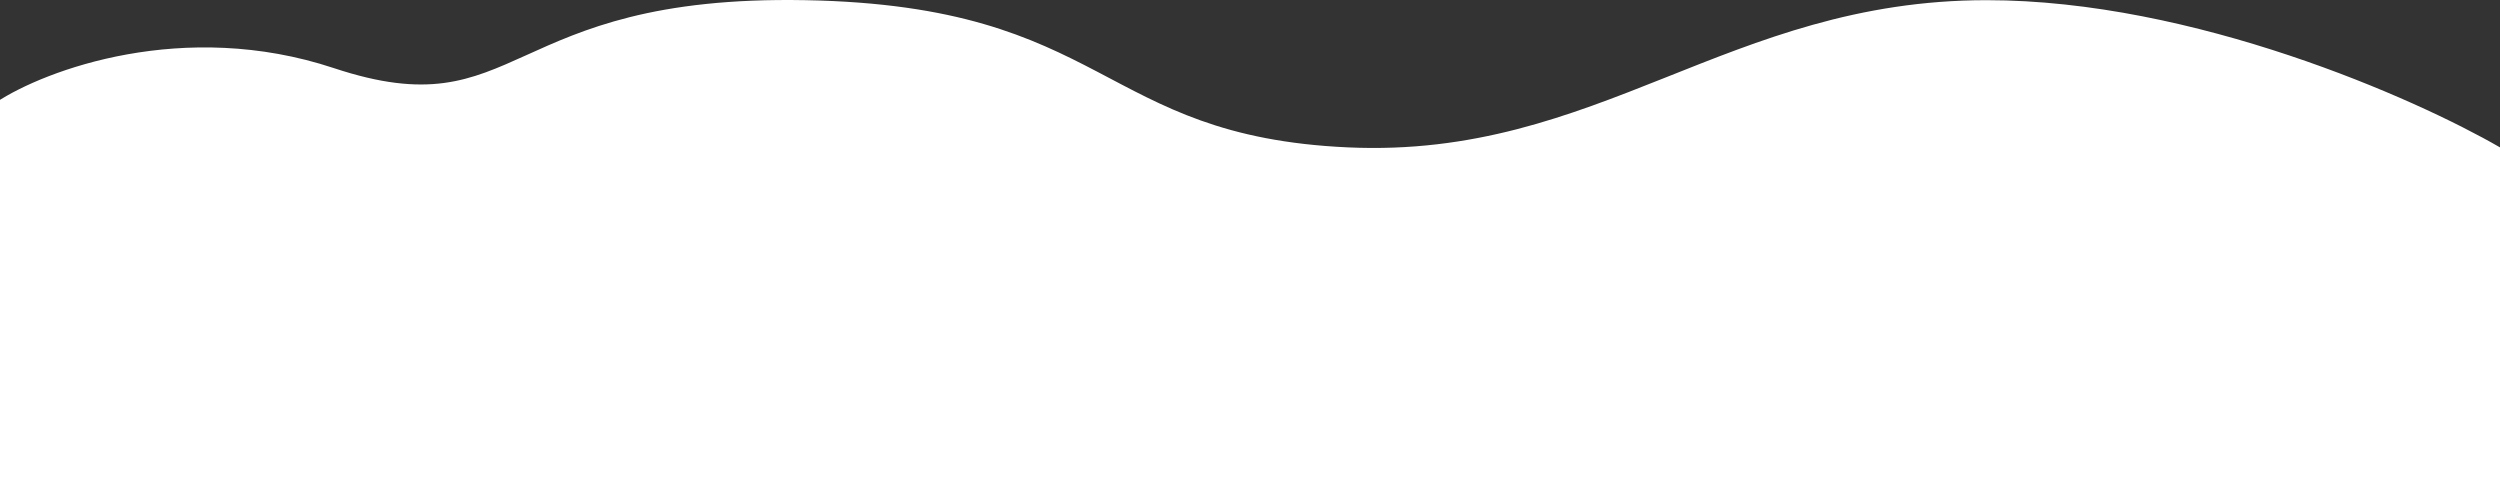 <?xml version="1.0" encoding="UTF-8" standalone="no"?>
<svg
   width="300"
   height="60"
   viewBox="0 0 300 60"
   fill="none"
   version="1.1"
   id="svg239"
   sodipodi:docname="wave__sidemenutop.svg"
   inkscape:version="1.2.2 (732a01da63, 2022-12-09)"
   xmlns:inkscape="http://www.inkscape.org/namespaces/inkscape"
   xmlns:sodipodi="http://sodipodi.sourceforge.net/DTD/sodipodi-0.dtd"
   xmlns="http://www.w3.org/2000/svg"
   xmlns:svg="http://www.w3.org/2000/svg">
  <rect x="0" y="0" width="300" height="60" fill="#333333" stroke="none"/>
  <defs
     id="defs243" />
  <sodipodi:namedview
     id="namedview241"
     pagecolor="#ffffff"
     bordercolor="#000000"
     borderopacity="0.25"
     inkscape:showpageshadow="2"
     inkscape:pageopacity="0.0"
     inkscape:pagecheckerboard="0"
     inkscape:deskcolor="#d1d1d1"
     showgrid="false"
     inkscape:zoom="7.1229224"
     inkscape:cx="303.5973"
     inkscape:cy="-2.7376404"
     inkscape:window-width="1920"
     inkscape:window-height="991"
     inkscape:window-x="-9"
     inkscape:window-y="-9"
     inkscape:window-maximized="1"
     inkscape:current-layer="svg239" />
  <path
     d="M 40.067,8.174 C 22.037,2.195 5.422,8.401 -0.421,12.251 l -0.347,48.26 c 0,0 94.602,0.938 156.45,1.49 61.849,0.552 120.845,-1.053 144.845,-1.053 L 300,17.687 C 289.816,11.798 263.239,0.021 238.397,0.021 207.346,0.021 191.82,19.046 161.77,17.687 131.72,16.328 133.222,0.7 96.661,0.021 60.1,-0.659 62.604,15.648 40.067,8.174 Z"
     fill="#ffffff"
     id="path237"
     sodipodi:nodetypes="ccccccsssc" />
</svg>
